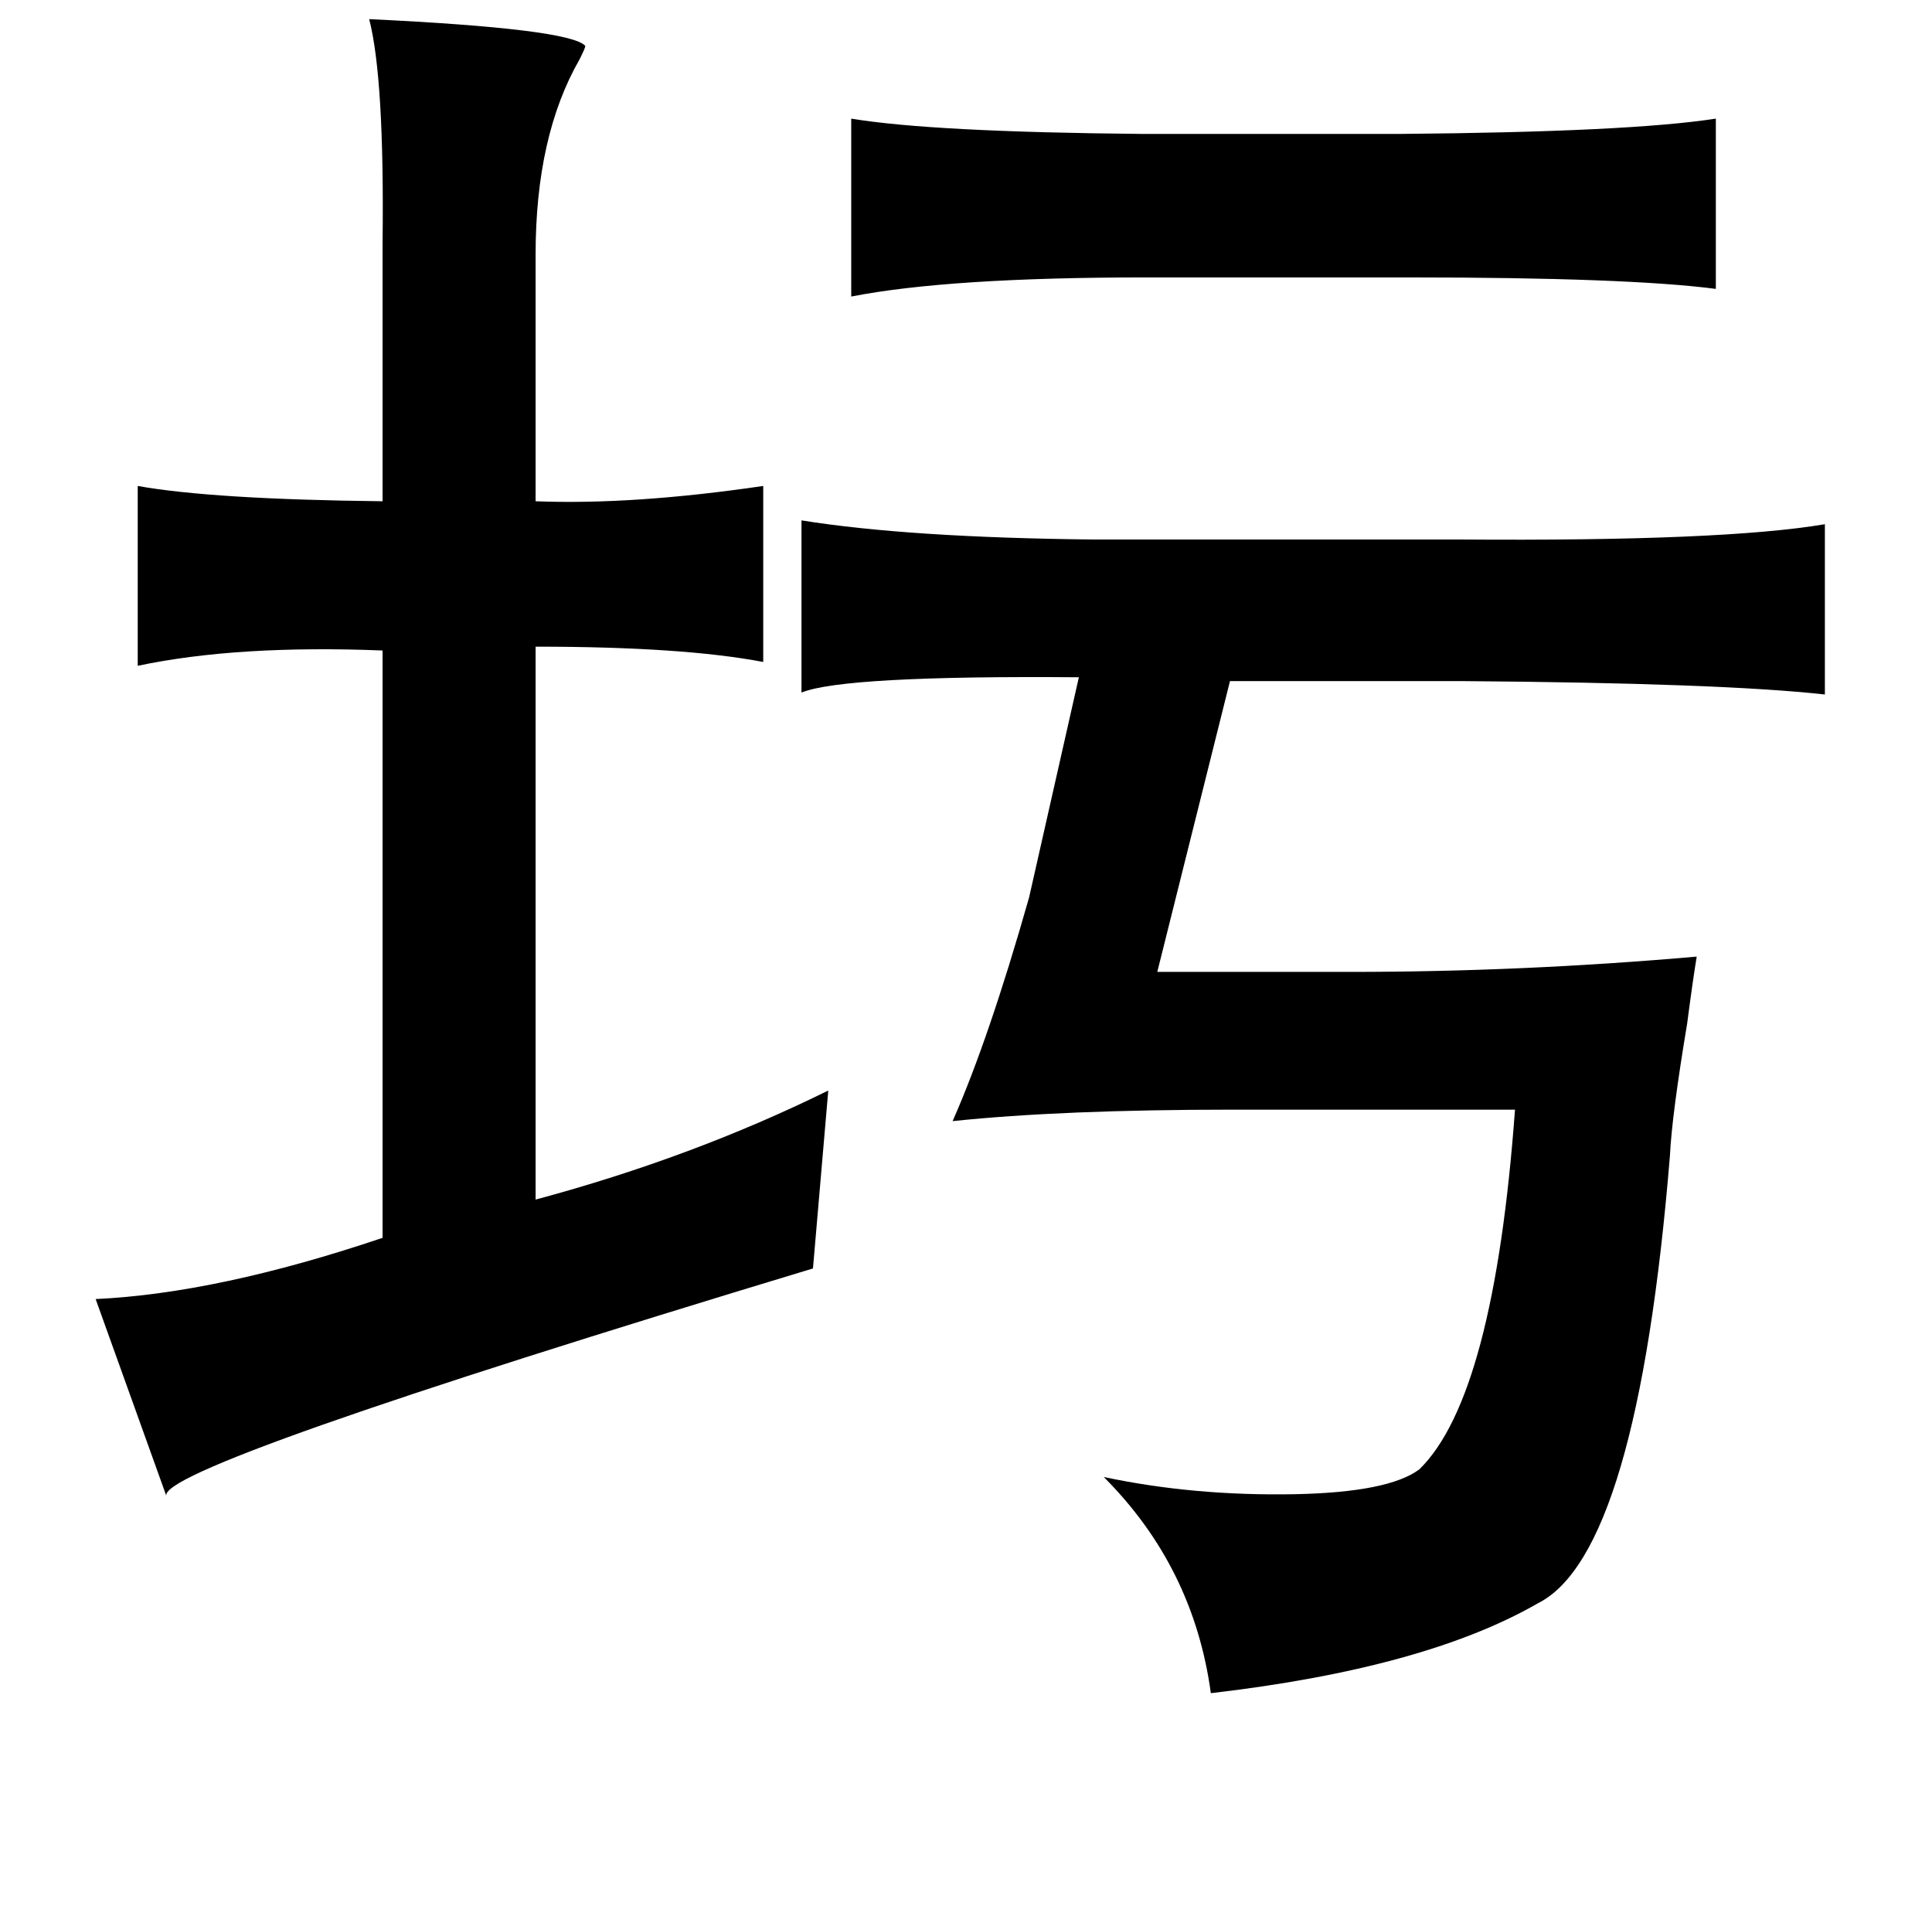 <?xml version="1.0" standalone="no"?>
<!DOCTYPE svg PUBLIC "-//W3C//DTD SVG 1.1//EN" "http://www.w3.org/Graphics/SVG/1.1/DTD/svg11.dtd" >
<svg xmlns="http://www.w3.org/2000/svg" xmlns:xlink="http://www.w3.org/1999/xlink" version="1.1" viewBox="-10 0 1010 1000">
   <path fill="currentColor"
d="M183 10q105 5 113 14q0 1 -3 7q-23 40 -23 102v129q51 2 119 -8v92q-42 -8 -119 -8v289q82 -22 153 -57l-8 93q-344 104 -338 119l-37 -103q64 -3 150 -32v-307q-76 -3 -128 8v-94q39 7 128 8v-135q1 -86 -7 -117zM435 62q42 7 152 8h135q120 -1 165 -8v89
q-46 -6 -161 -6h-137q-103 0 -154 10v-93zM944 274v89q-54 -6 -190 -7h-121l-38 152h101q90 0 181 -8q-2 12 -5 35q-8 48 -9 69q-17 208 -69 234q-59 34 -171 47q-9 -66 -56 -113q47 10 100 9q49 -1 65 -13q39 -38 50 -188h-147q-90 0 -147 6q19 -43 40 -117l26 -115
q-123 -1 -145 8v-90q56 9 153 10h192q137 1 190 -8z" />
</svg>
